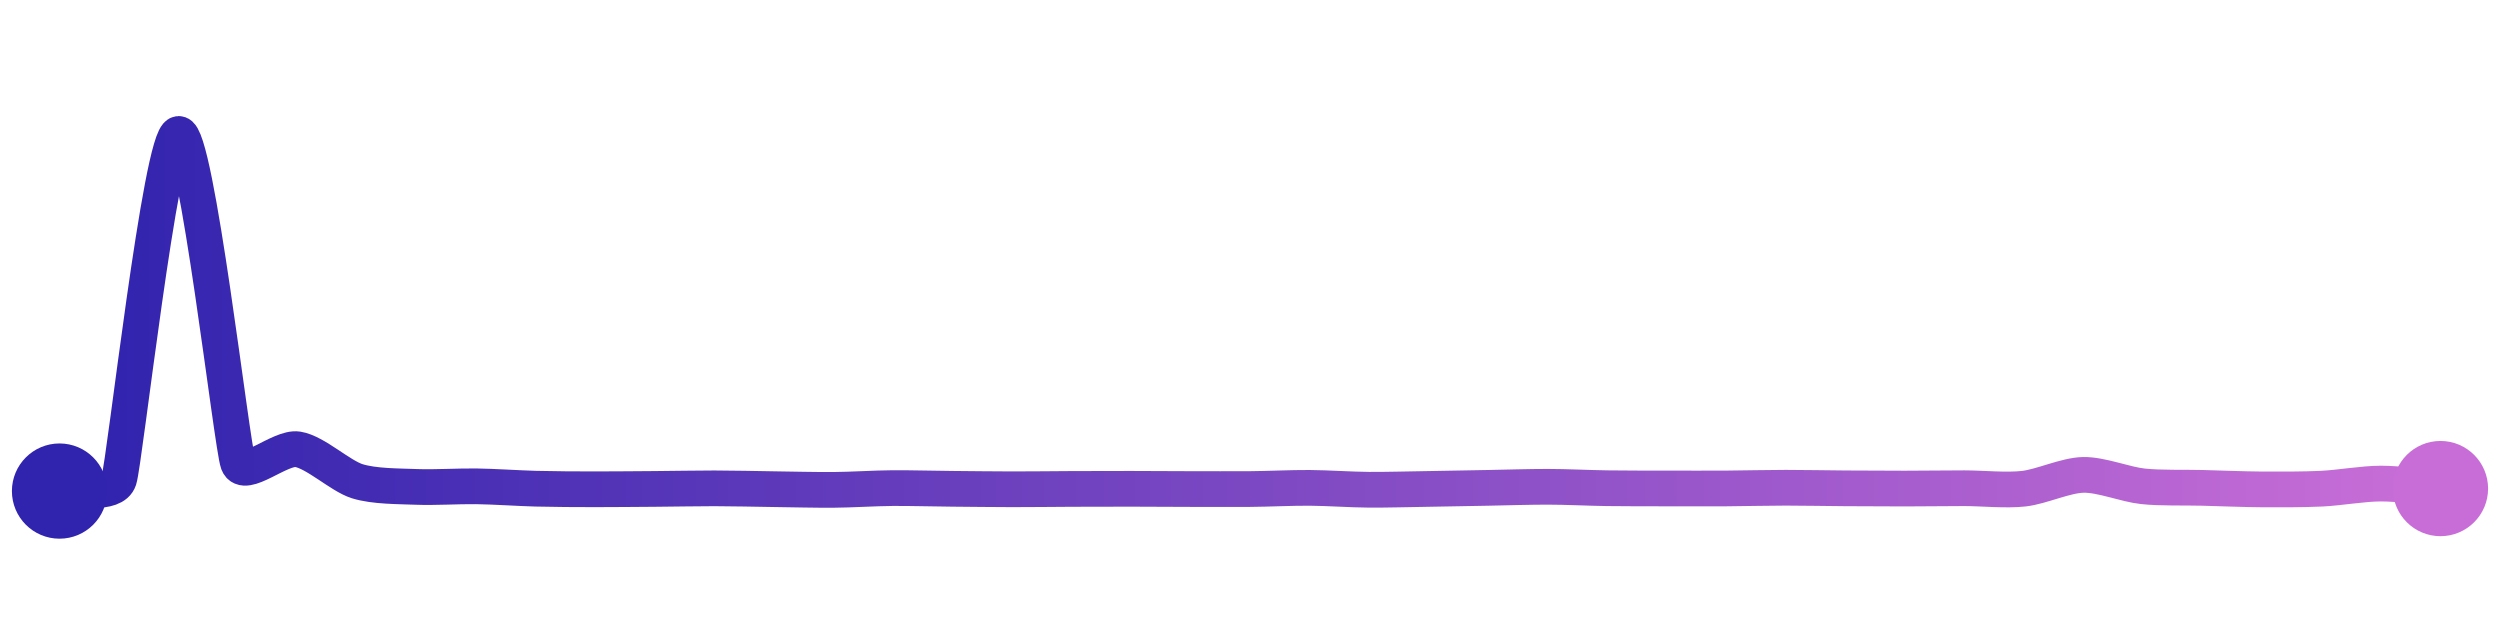 <svg width="200" height="50" viewBox="0 0 210 50" xmlns="http://www.w3.org/2000/svg">
    <defs>
        <linearGradient x1="0%" y1="0%" x2="100%" y2="0%" id="a">
            <stop stop-color="#3023AE" offset="0%"/>
            <stop stop-color="#C86DD7" offset="100%"/>
        </linearGradient>
    </defs>
    <path stroke="url(#a)"
          stroke-width="3"
          stroke-linejoin="round"
          stroke-linecap="round"
          d="M5 40 C 6.47 39.71, 9.53 40.44, 10 39.02 S 13.51 10.2, 15 10 S 19.47 36.25, 20 37.65 S 23.52 36.26, 25 36.49 S 28.57 38.72, 30 39.17 S 33.5 39.59, 35 39.65 S 38.5 39.58, 40 39.6 S 43.5 39.76, 45 39.8 S 48.5 39.85, 50 39.85 S 53.5 39.83, 55 39.82 S 58.5 39.77, 60 39.77 S 63.5 39.82, 65 39.84 S 68.5 39.91, 70 39.9 S 73.5 39.76, 75 39.75 S 78.5 39.8, 80 39.81 S 83.5 39.85, 85 39.85 S 88.5 39.83, 90 39.82 S 93.5 39.81, 95 39.81 S 98.5 39.83, 100 39.83 S 103.5 39.84, 105 39.83 S 108.5 39.72, 110 39.73 S 113.5 39.88, 115 39.89 S 118.5 39.84, 120 39.82 S 123.5 39.76, 125 39.73 S 128.5 39.64, 130 39.64 S 133.5 39.74, 135 39.76 S 138.5 39.78, 140 39.78 S 143.5 39.79, 145 39.78 S 148.5 39.72, 150 39.72 S 153.5 39.76, 155 39.77 S 158.5 39.79, 160 39.79 S 163.5 39.76, 165 39.76 S 168.51 39.97, 170 39.8 S 173.5 38.67, 175 38.64 S 178.51 39.44, 180 39.6 S 183.5 39.69, 185 39.73 S 188.5 39.85, 190 39.86 S 193.5 39.87, 195 39.8 S 198.5 39.37, 200 39.37 S 203.51 39.66, 205 39.79"
          fill="none"/>
    <circle r="4" cx="5" cy="40" fill="#3023AE"/>
    <circle r="4" cx="205" cy="39.79" fill="#C86DD7"/>      
</svg>